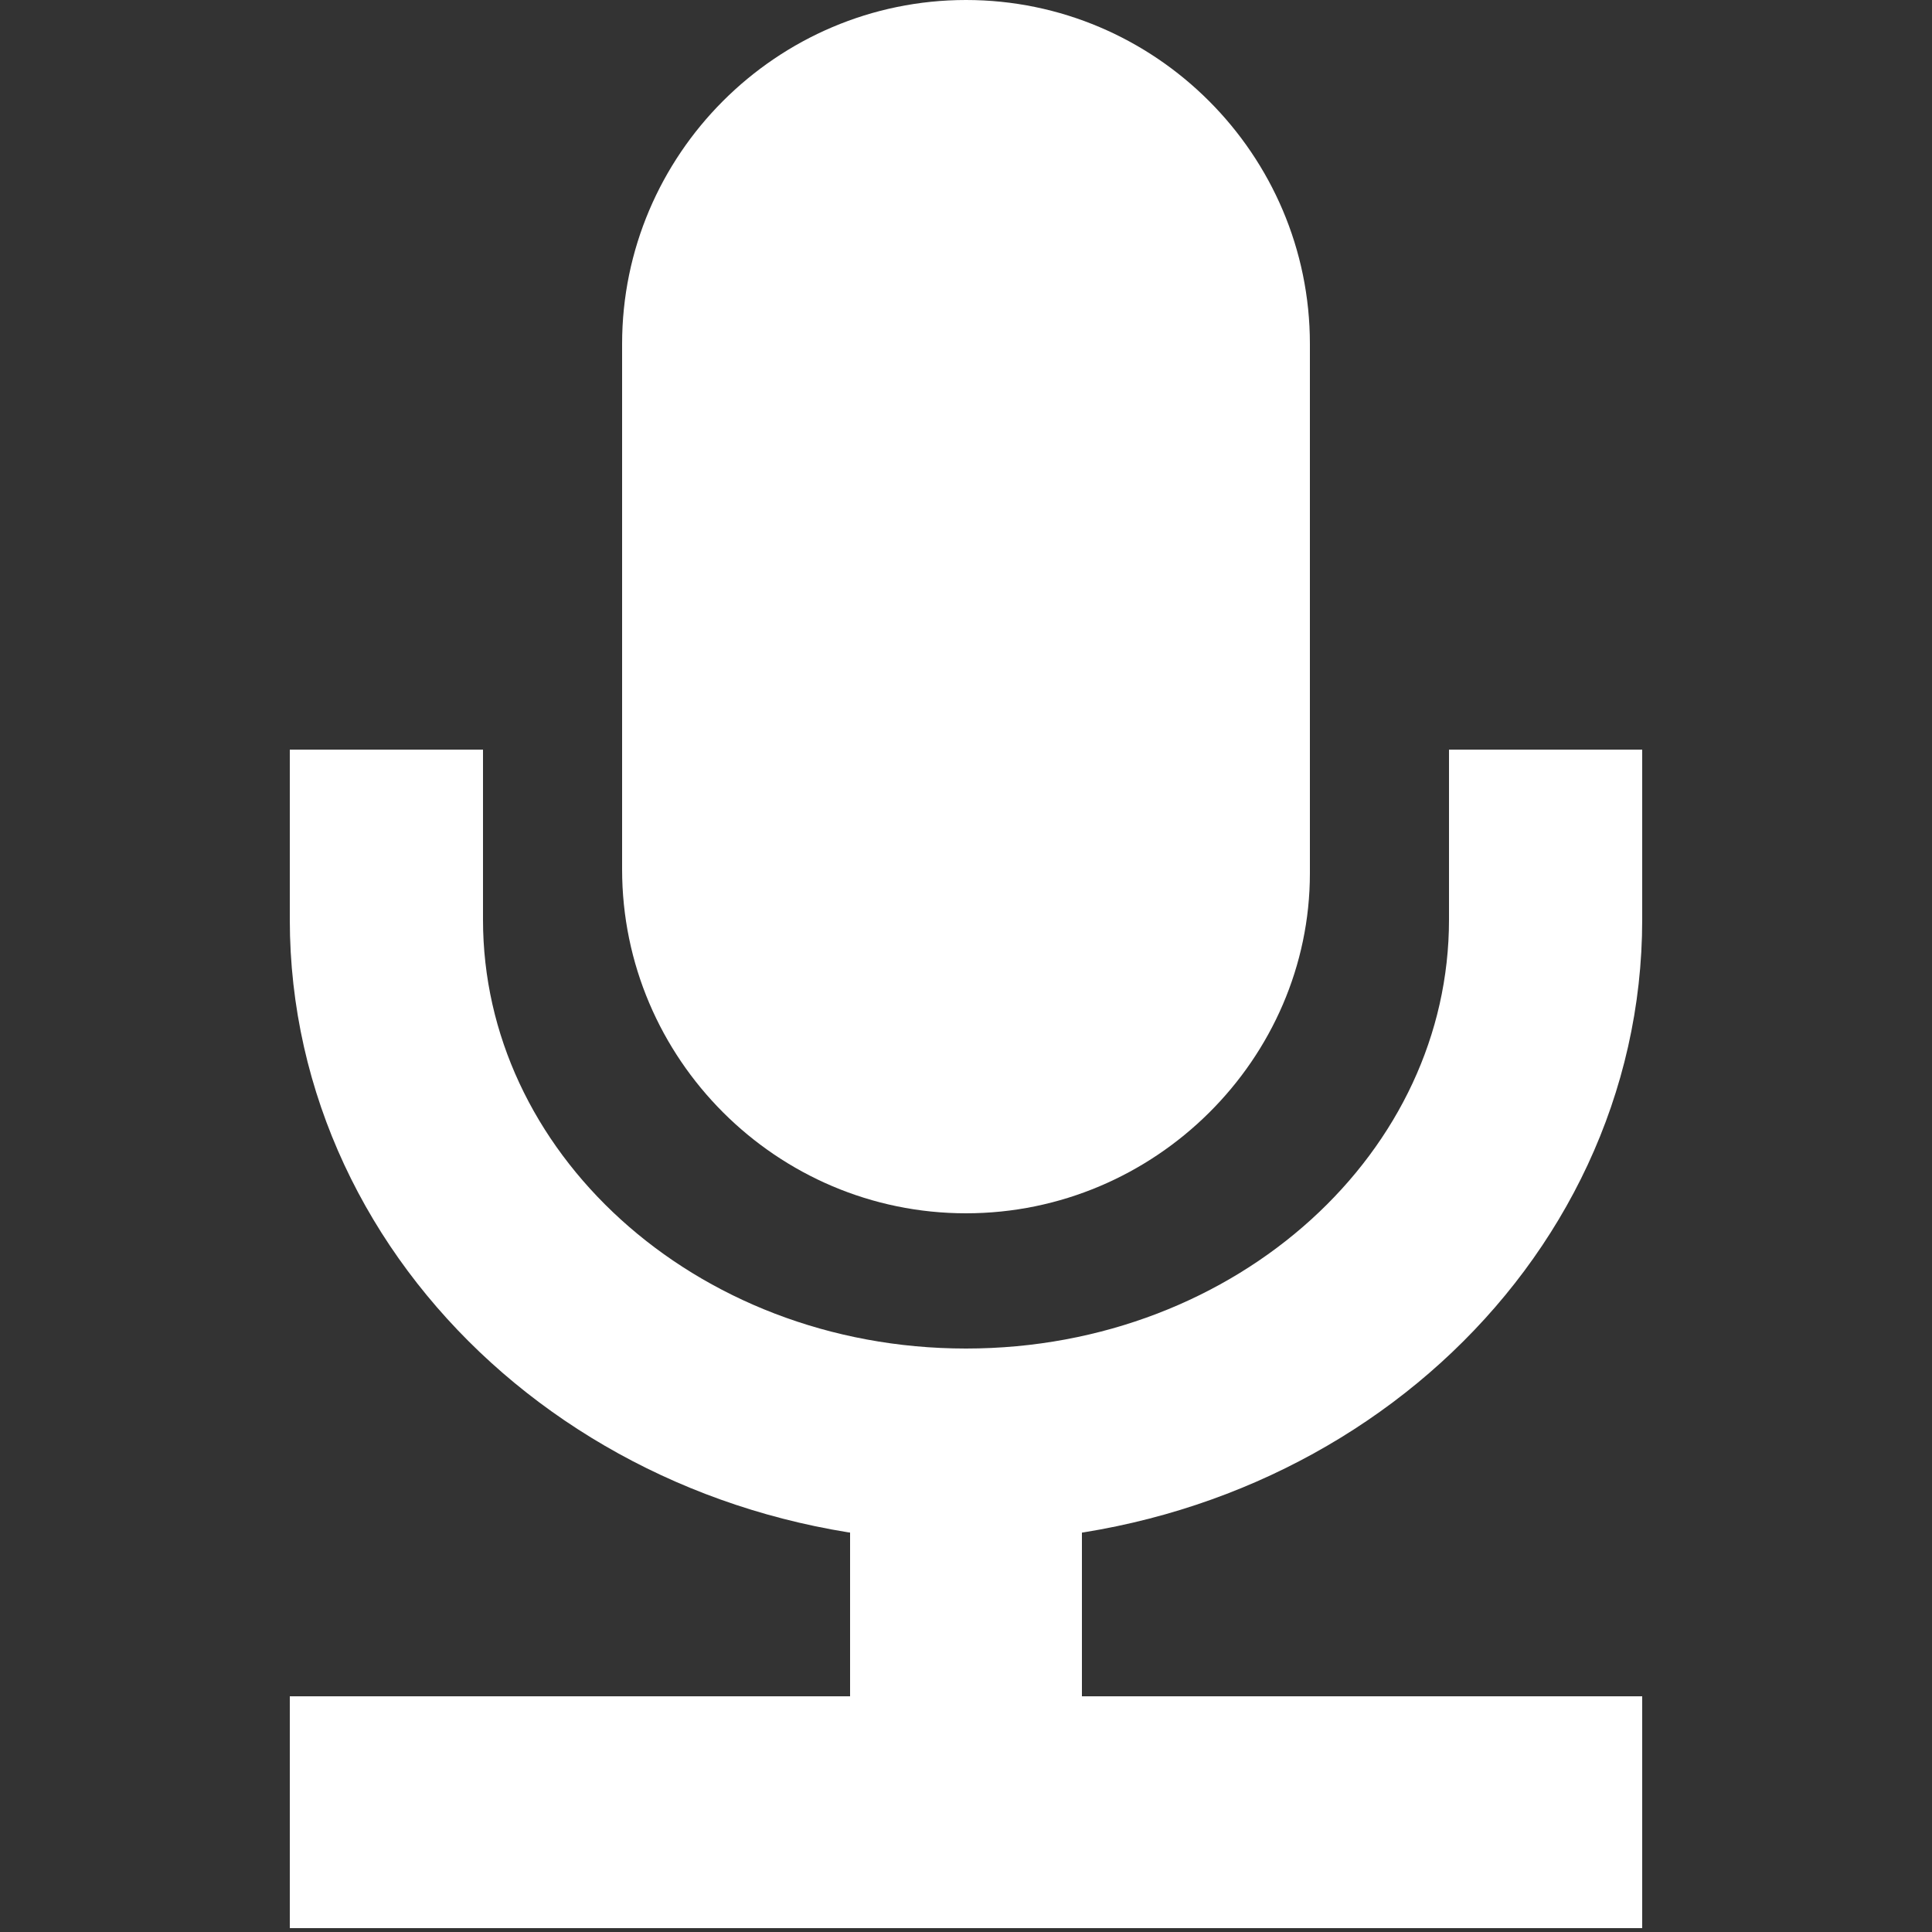 <?xml version="1.0" encoding="utf-8"?>
<!-- Generator: Adobe Illustrator 25.4.1, SVG Export Plug-In . SVG Version: 6.00 Build 0)  -->
<svg version="1.1" id="Layer_1" xmlns="http://www.w3.org/2000/svg" xmlns:xlink="http://www.w3.org/1999/xlink" x="0px" y="0px"
	 viewBox="0 0 50 50" style="enable-background:new 0 0 50 50;" xml:space="preserve">
<rect x="0" y="0" width="50" height="50" fill="#333333" stroke="none"/>
<style type="text/css">
	.st0{fill:#FFFFFF;}
	.st1{fill:none;stroke:#FFFFFF;stroke-width:6;stroke-miterlimit:10;}
	.st2{fill:none;stroke:#FFFFFF;stroke-width:5;stroke-miterlimit:10;}
</style>
<path class="st0" d="M25,31.4L25,31.4c-4.9,0-8.9-4-8.9-8.9V8.9C16.1,4,20.1,0,25,0h0c4.9,0,8.9,4,8.9,8.9v13.7
	C33.9,27.4,29.9,31.4,25,31.4z"/>
<line class="st1" x1="7.5" y1="46.9" x2="42.5" y2="46.9"/>
<line class="st1" x1="25" y1="46.9" x2="25" y2="38.7"/>
<path class="st2" d="M10,19.4v4.4c0,7.5,6.7,13.6,15,13.6s15-6.1,15-13.6v-4.4"/>
</svg>
